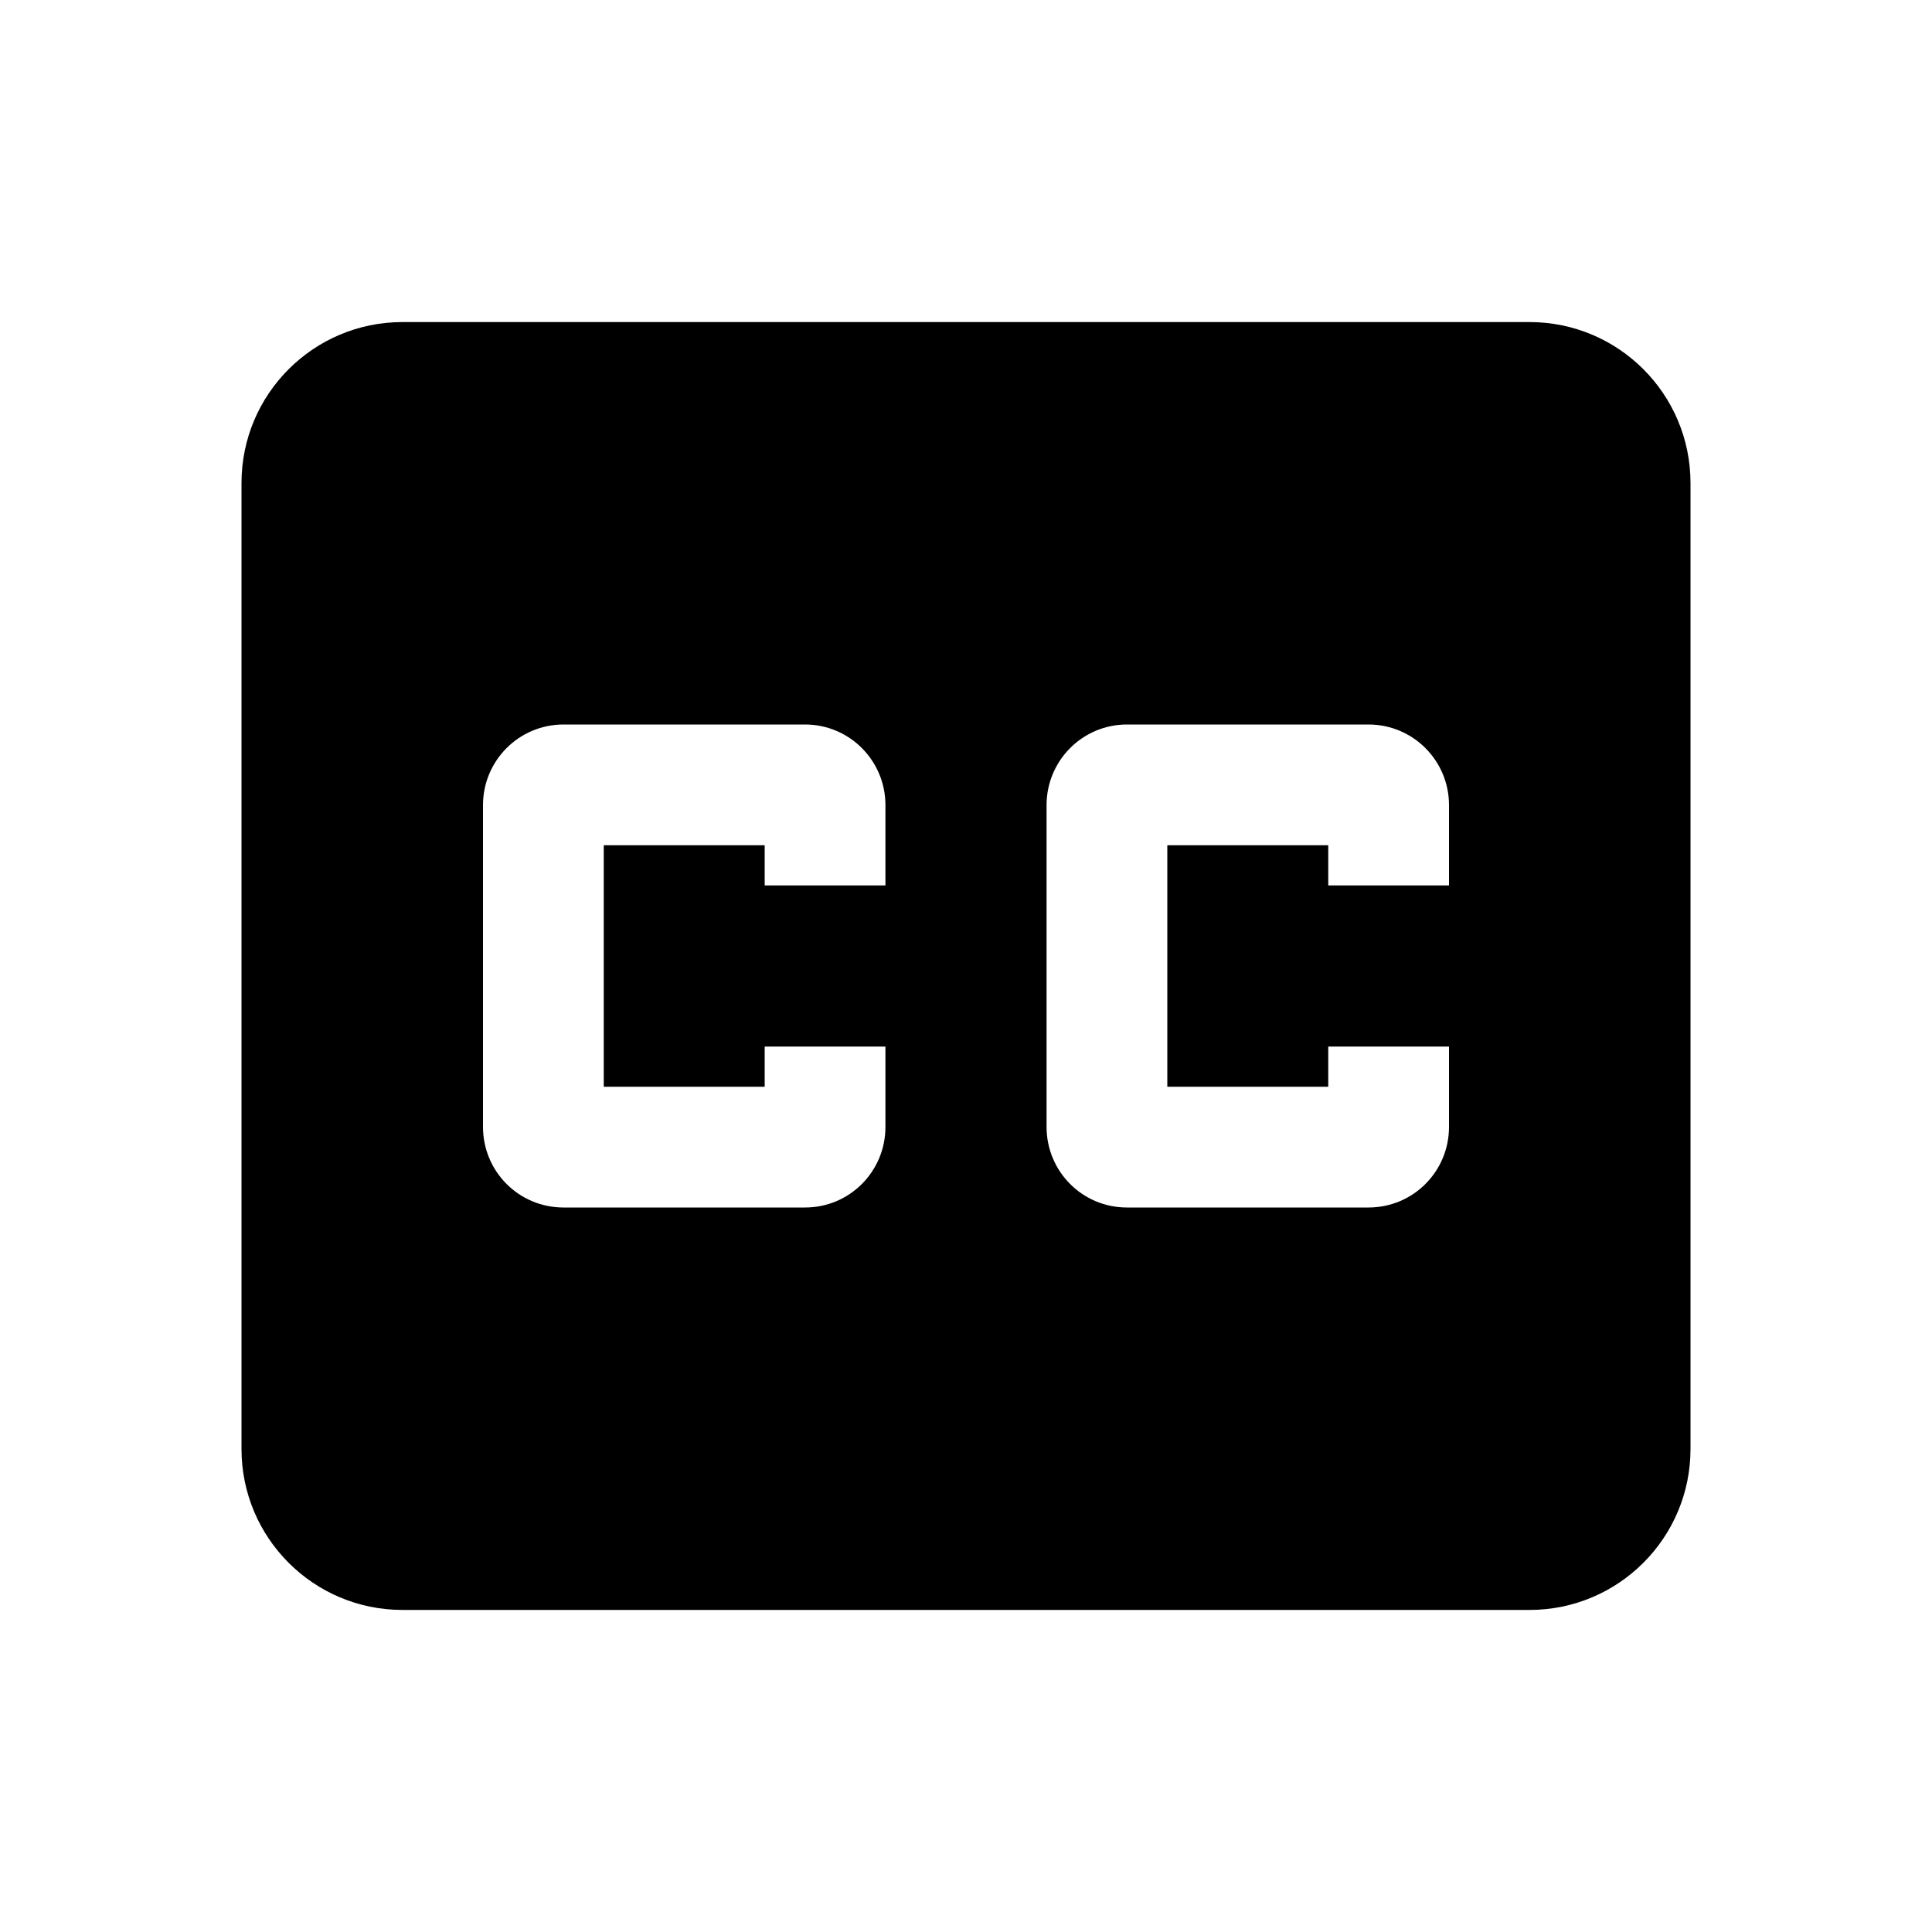 <svg height="1000" width="1000.0" xmlns="http://www.w3.org/2000/svg"><path d="m791.7 166.7h-583.4c-46 0-83.3 37.3-83.3 83.3v500c0 46 37.3 83.3 83.3 83.3h583.4c46 0 83.3-37.3 83.3-83.3v-500c0-46-37.3-83.3-83.3-83.3z m-333.4 291.6h-62.5v-20.8h-83.3v125h83.3v-20.8h62.5v41.6c0 23-18.5 41.7-41.6 41.7h-125c-23.2 0-41.7-18.7-41.7-41.7v-166.6c0-22.9 18.5-41.7 41.7-41.7h125c23.1 0 41.6 18.8 41.6 41.7v41.6z m291.7 0h-62.5v-20.8h-83.3v125h83.3v-20.8h62.5v41.6c0 23-18.5 41.7-41.7 41.7h-125c-23.1 0-41.6-18.7-41.6-41.7v-166.6c0-22.9 18.5-41.7 41.6-41.7h125c23.2 0 41.7 18.8 41.7 41.7v41.6z" /></svg>